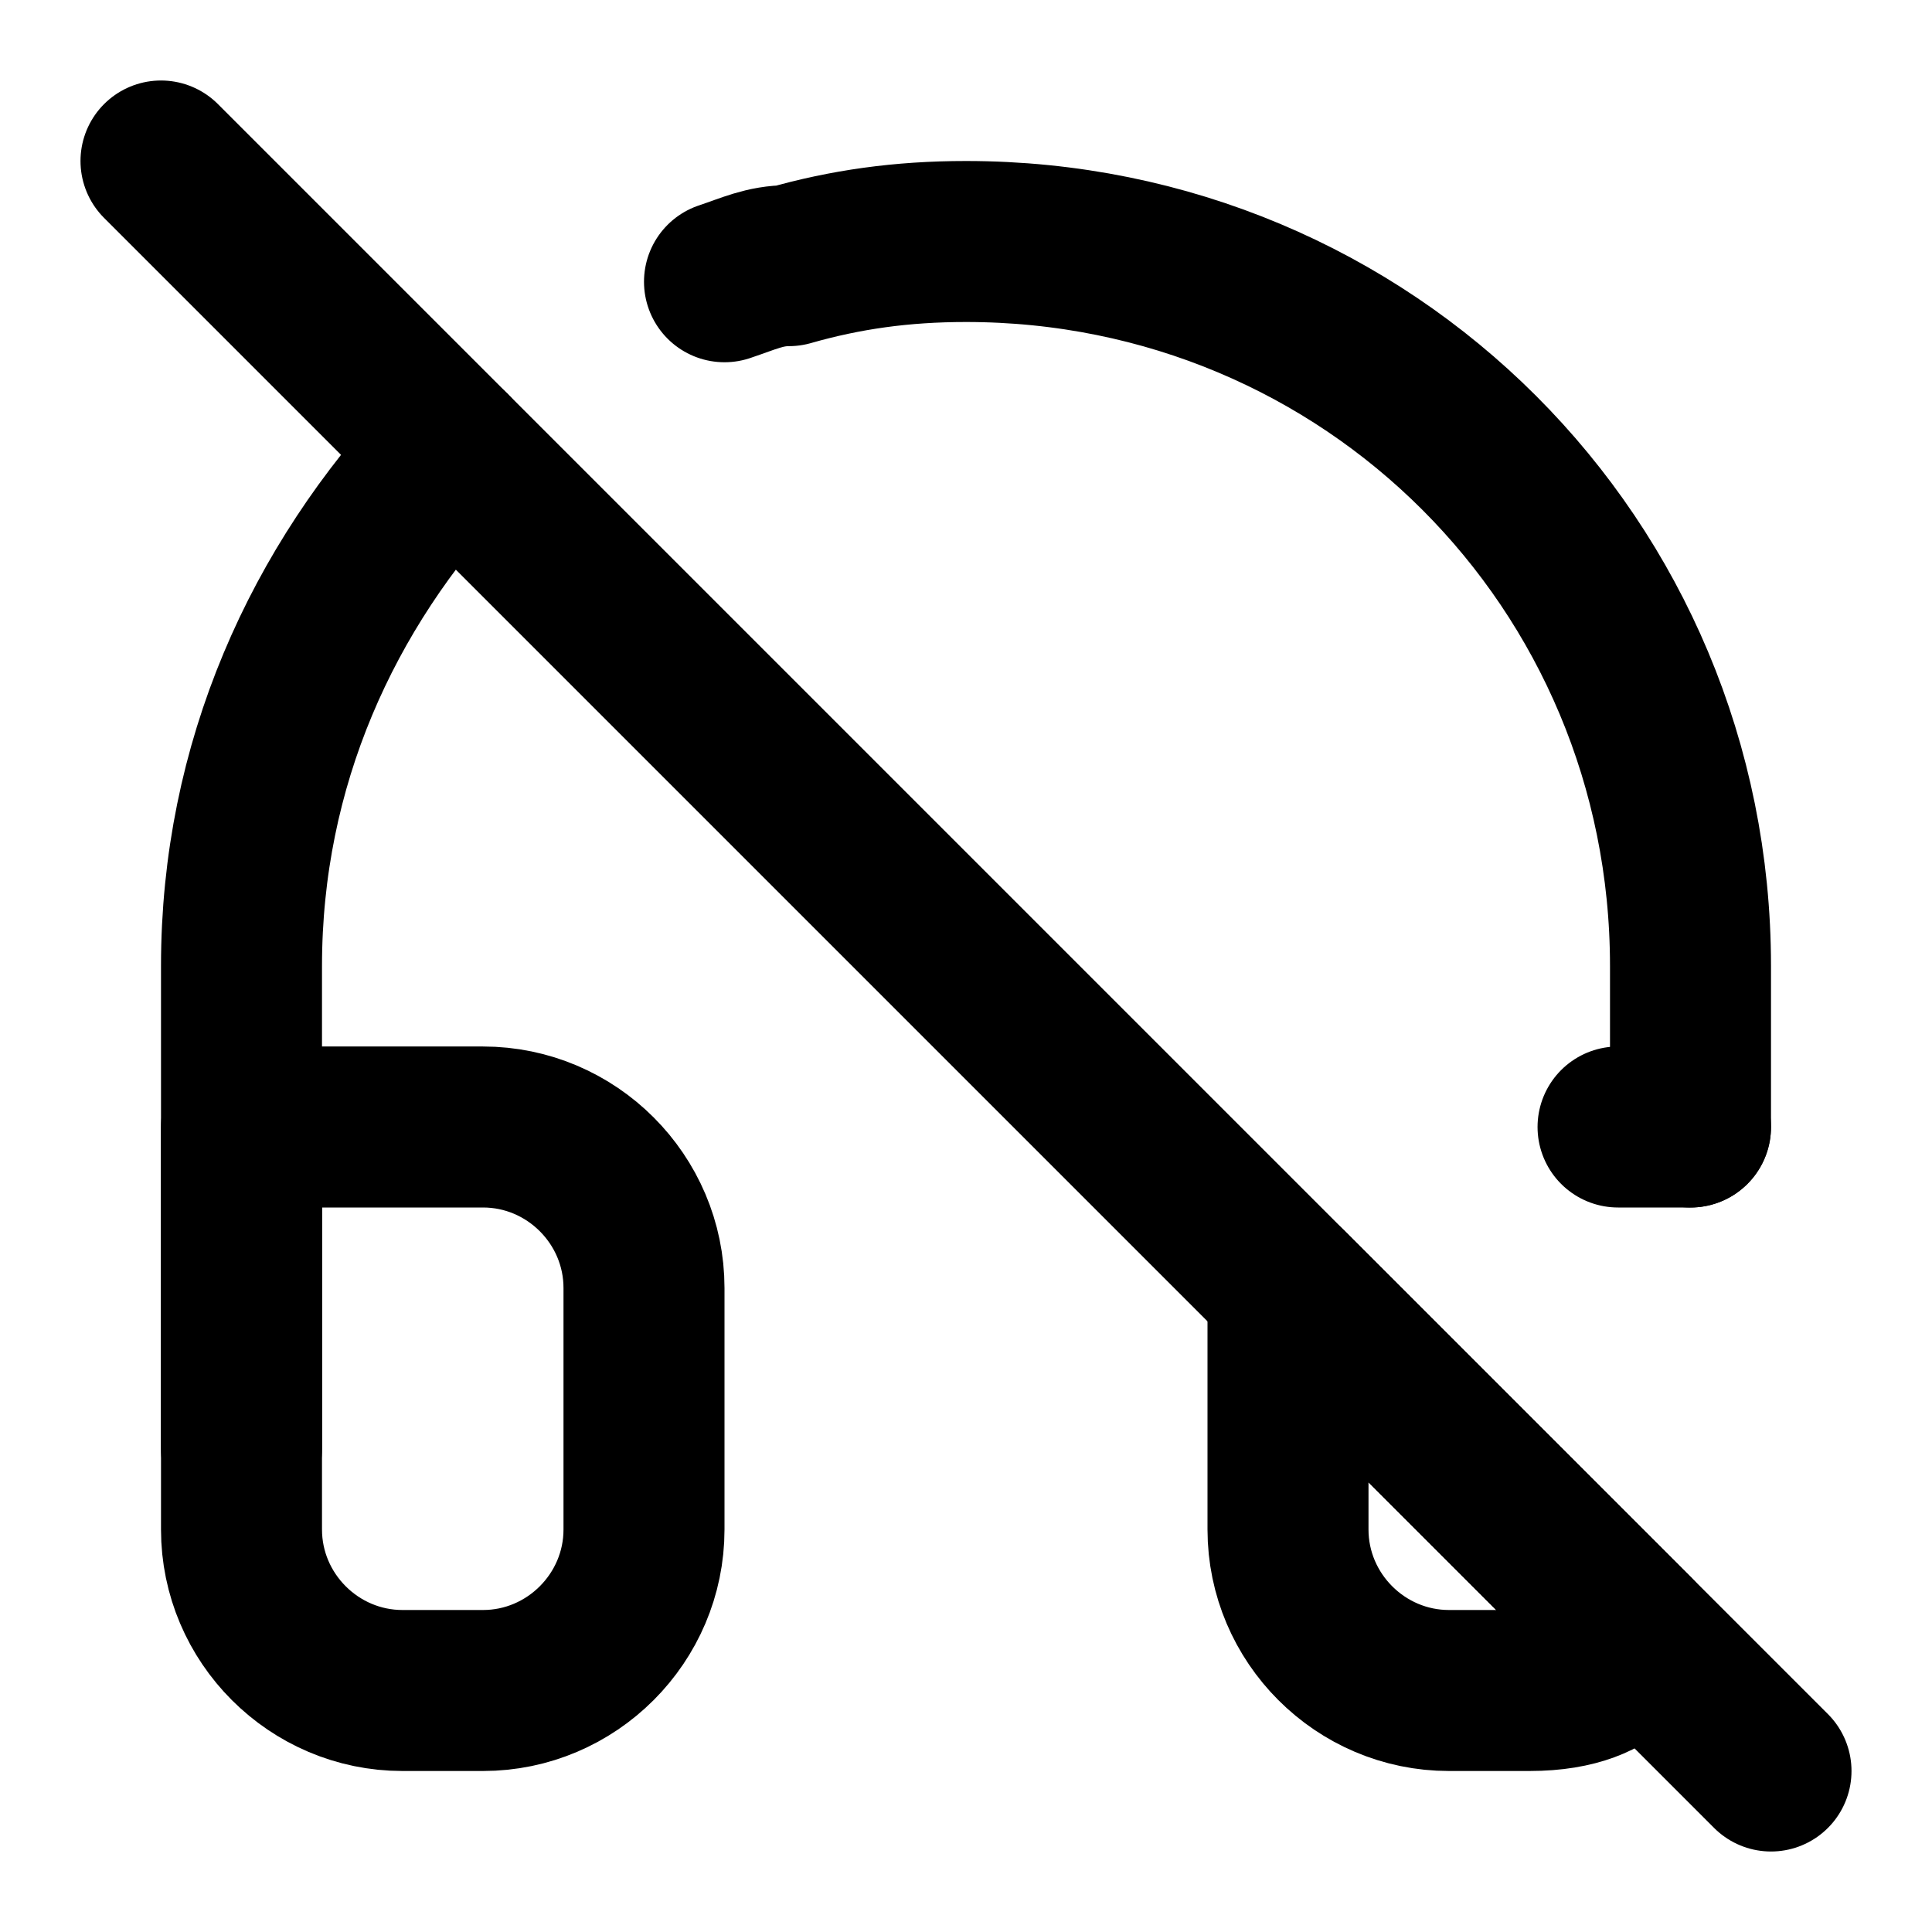<svg width="24" height="24" viewBox="0 0 24 24" fill="none" xmlns="http://www.w3.org/2000/svg">
<path d="M9 3.5C9.3 3.4 9.5 3.3 9.8 3.3C10.5 3.1 11.2 3 12 3C17 3 21 7 21 12V14" stroke="currentColor" stroke-width="2" stroke-linecap="round" stroke-linejoin="round"/>
<path d="M3 18V12C3 9.5 4 7.3 5.6 5.6" stroke="currentColor" stroke-width="2" stroke-linecap="round" stroke-linejoin="round"/>
<path d="M20.3 20.3C20.3 20.3 20.2 21 19 21H18C16.9 21 16 20.1 16 19V16L20.3 20.3ZM20.1 14H21H20.1ZM3 19C3 20.1 3.9 21 5 21H6C7.1 21 8 20.1 8 19V16C8 14.9 7.1 14 6 14H3V19Z" stroke="currentColor" stroke-width="2" stroke-linecap="round" stroke-linejoin="round"/>
<path d="M2 2L22 22" stroke="currentColor" stroke-width="2" stroke-linecap="round" stroke-linejoin="round"/>
</svg>

